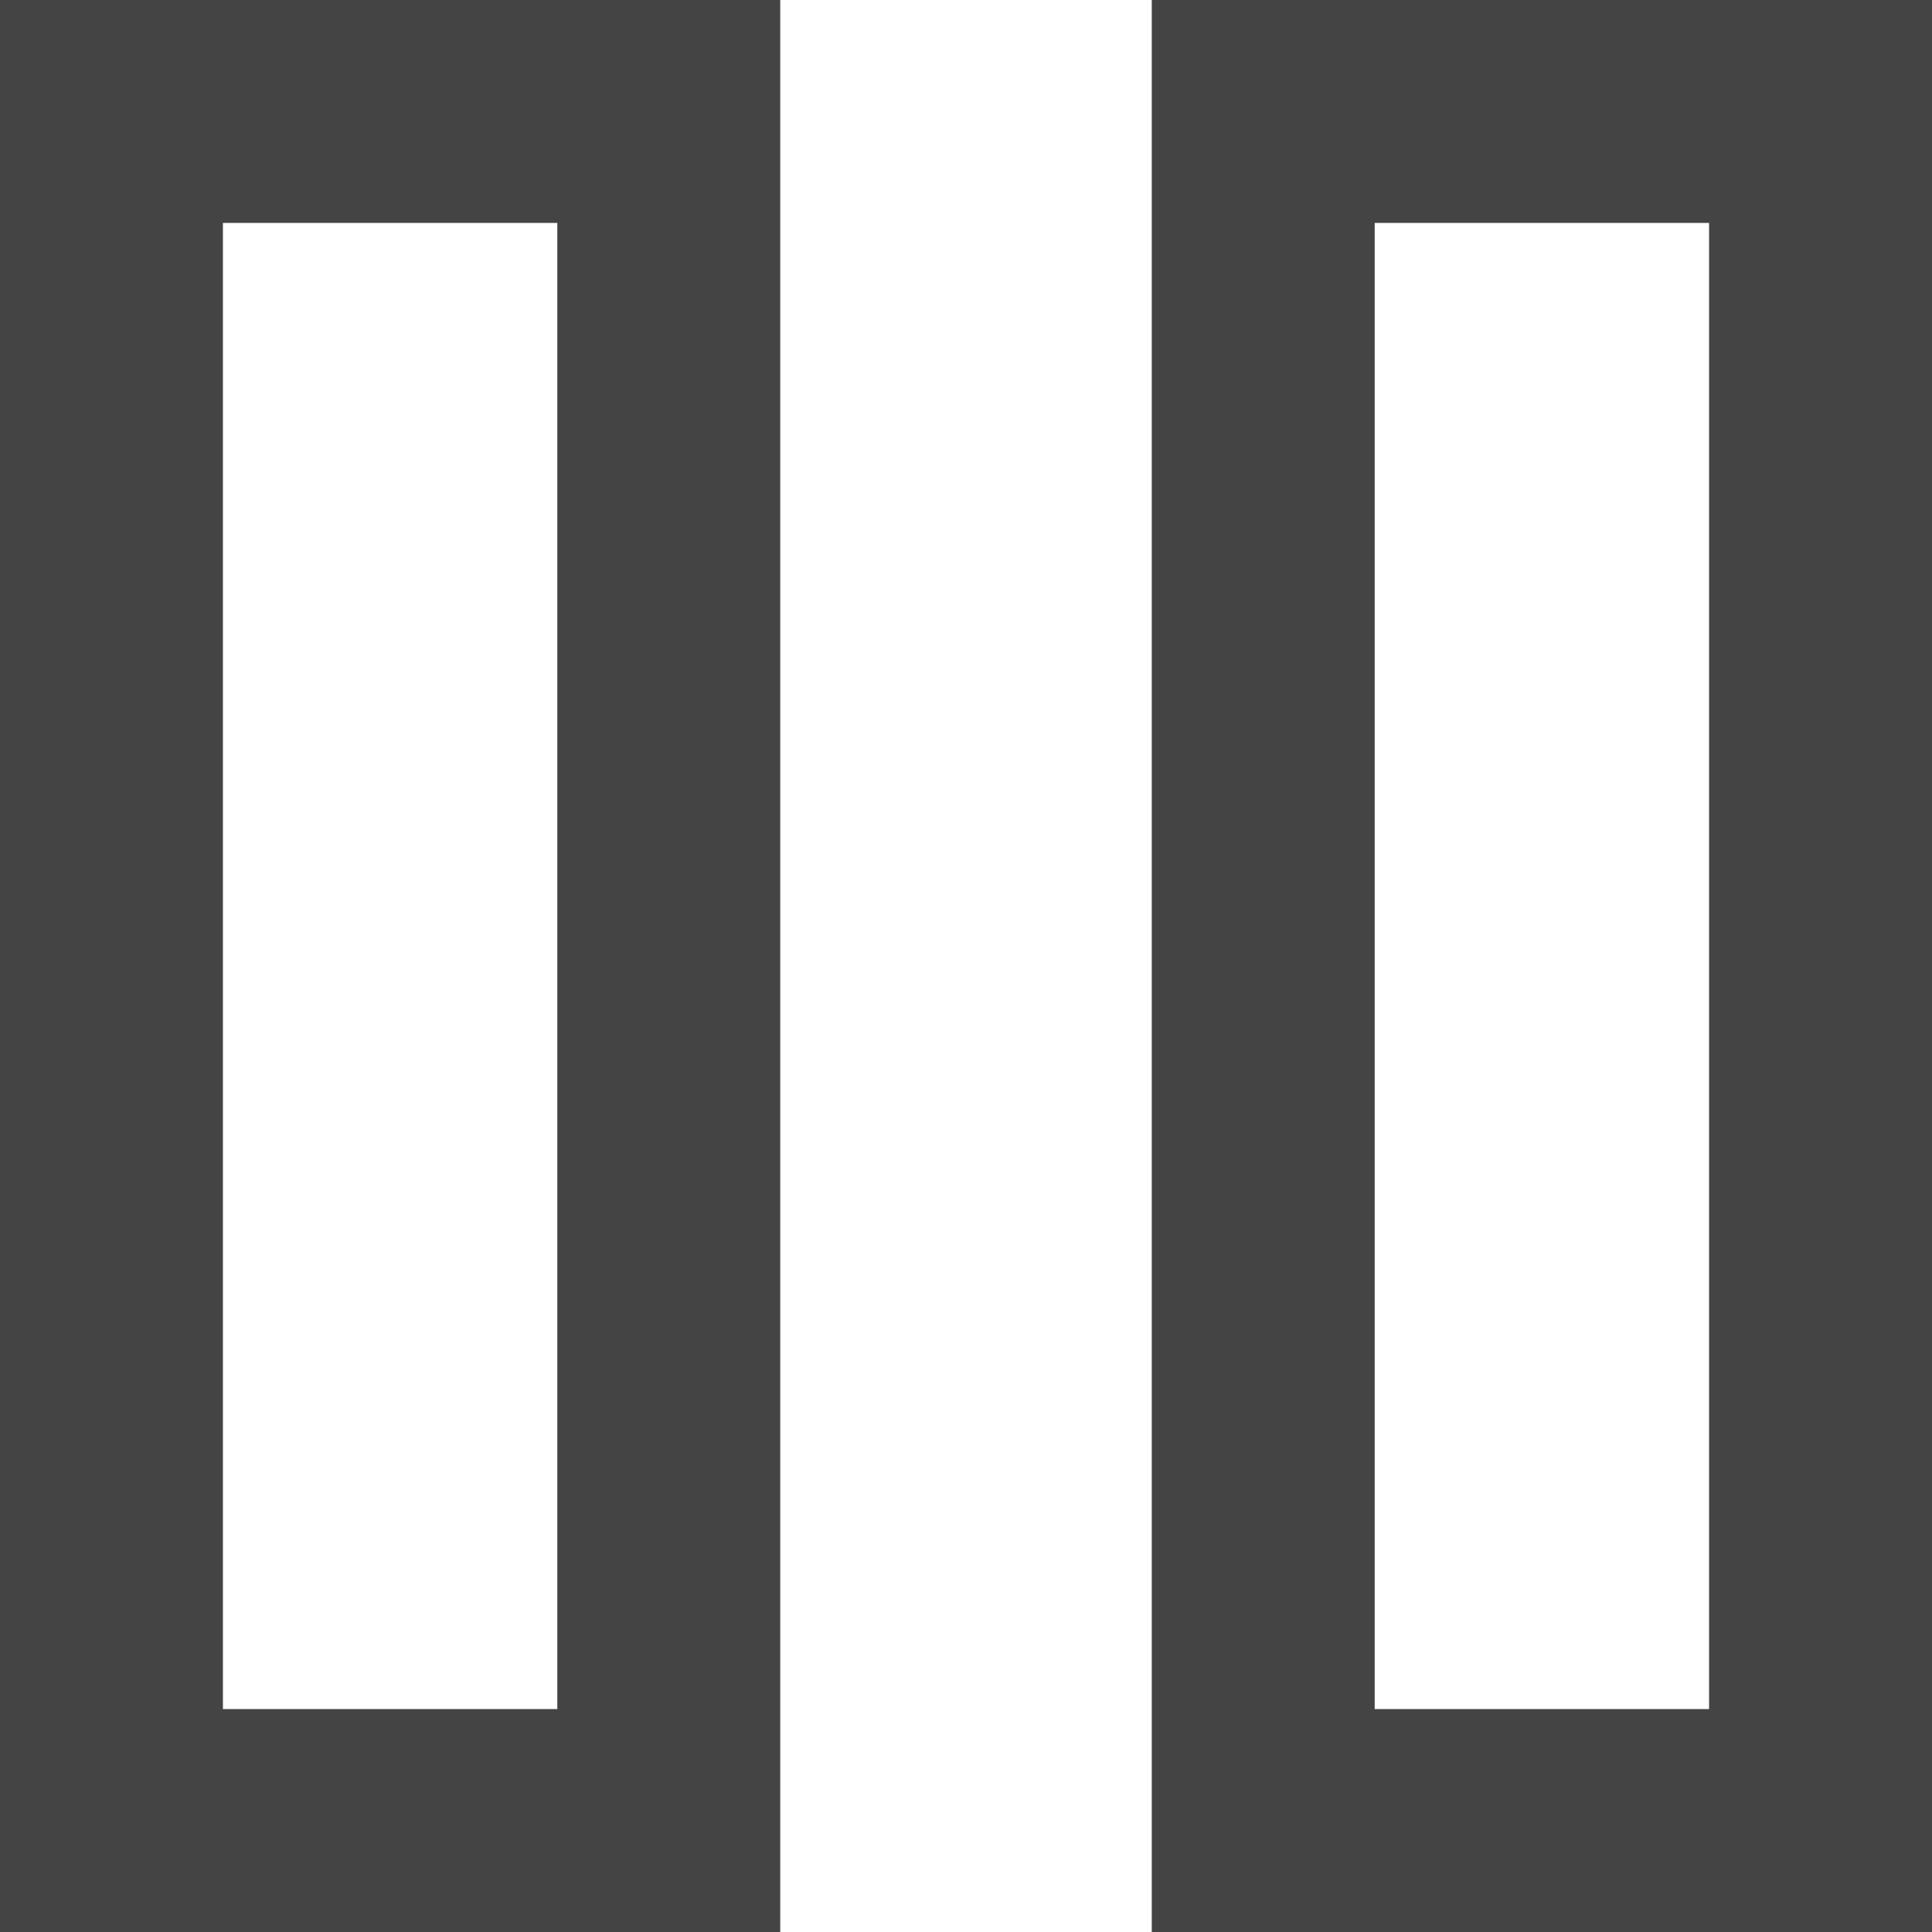 <svg width="13" height="13" viewBox="0 0 13 13" fill="none" xmlns="http://www.w3.org/2000/svg">
<path d="M7.75 13V0H13V13H7.75ZM0 13V0H5.25V13H0ZM9.25 11.5H11.5V1.5H9.25V11.5ZM1.5 11.5H3.75V1.5H1.5V11.5Z" fill="#444444"/>
</svg>
